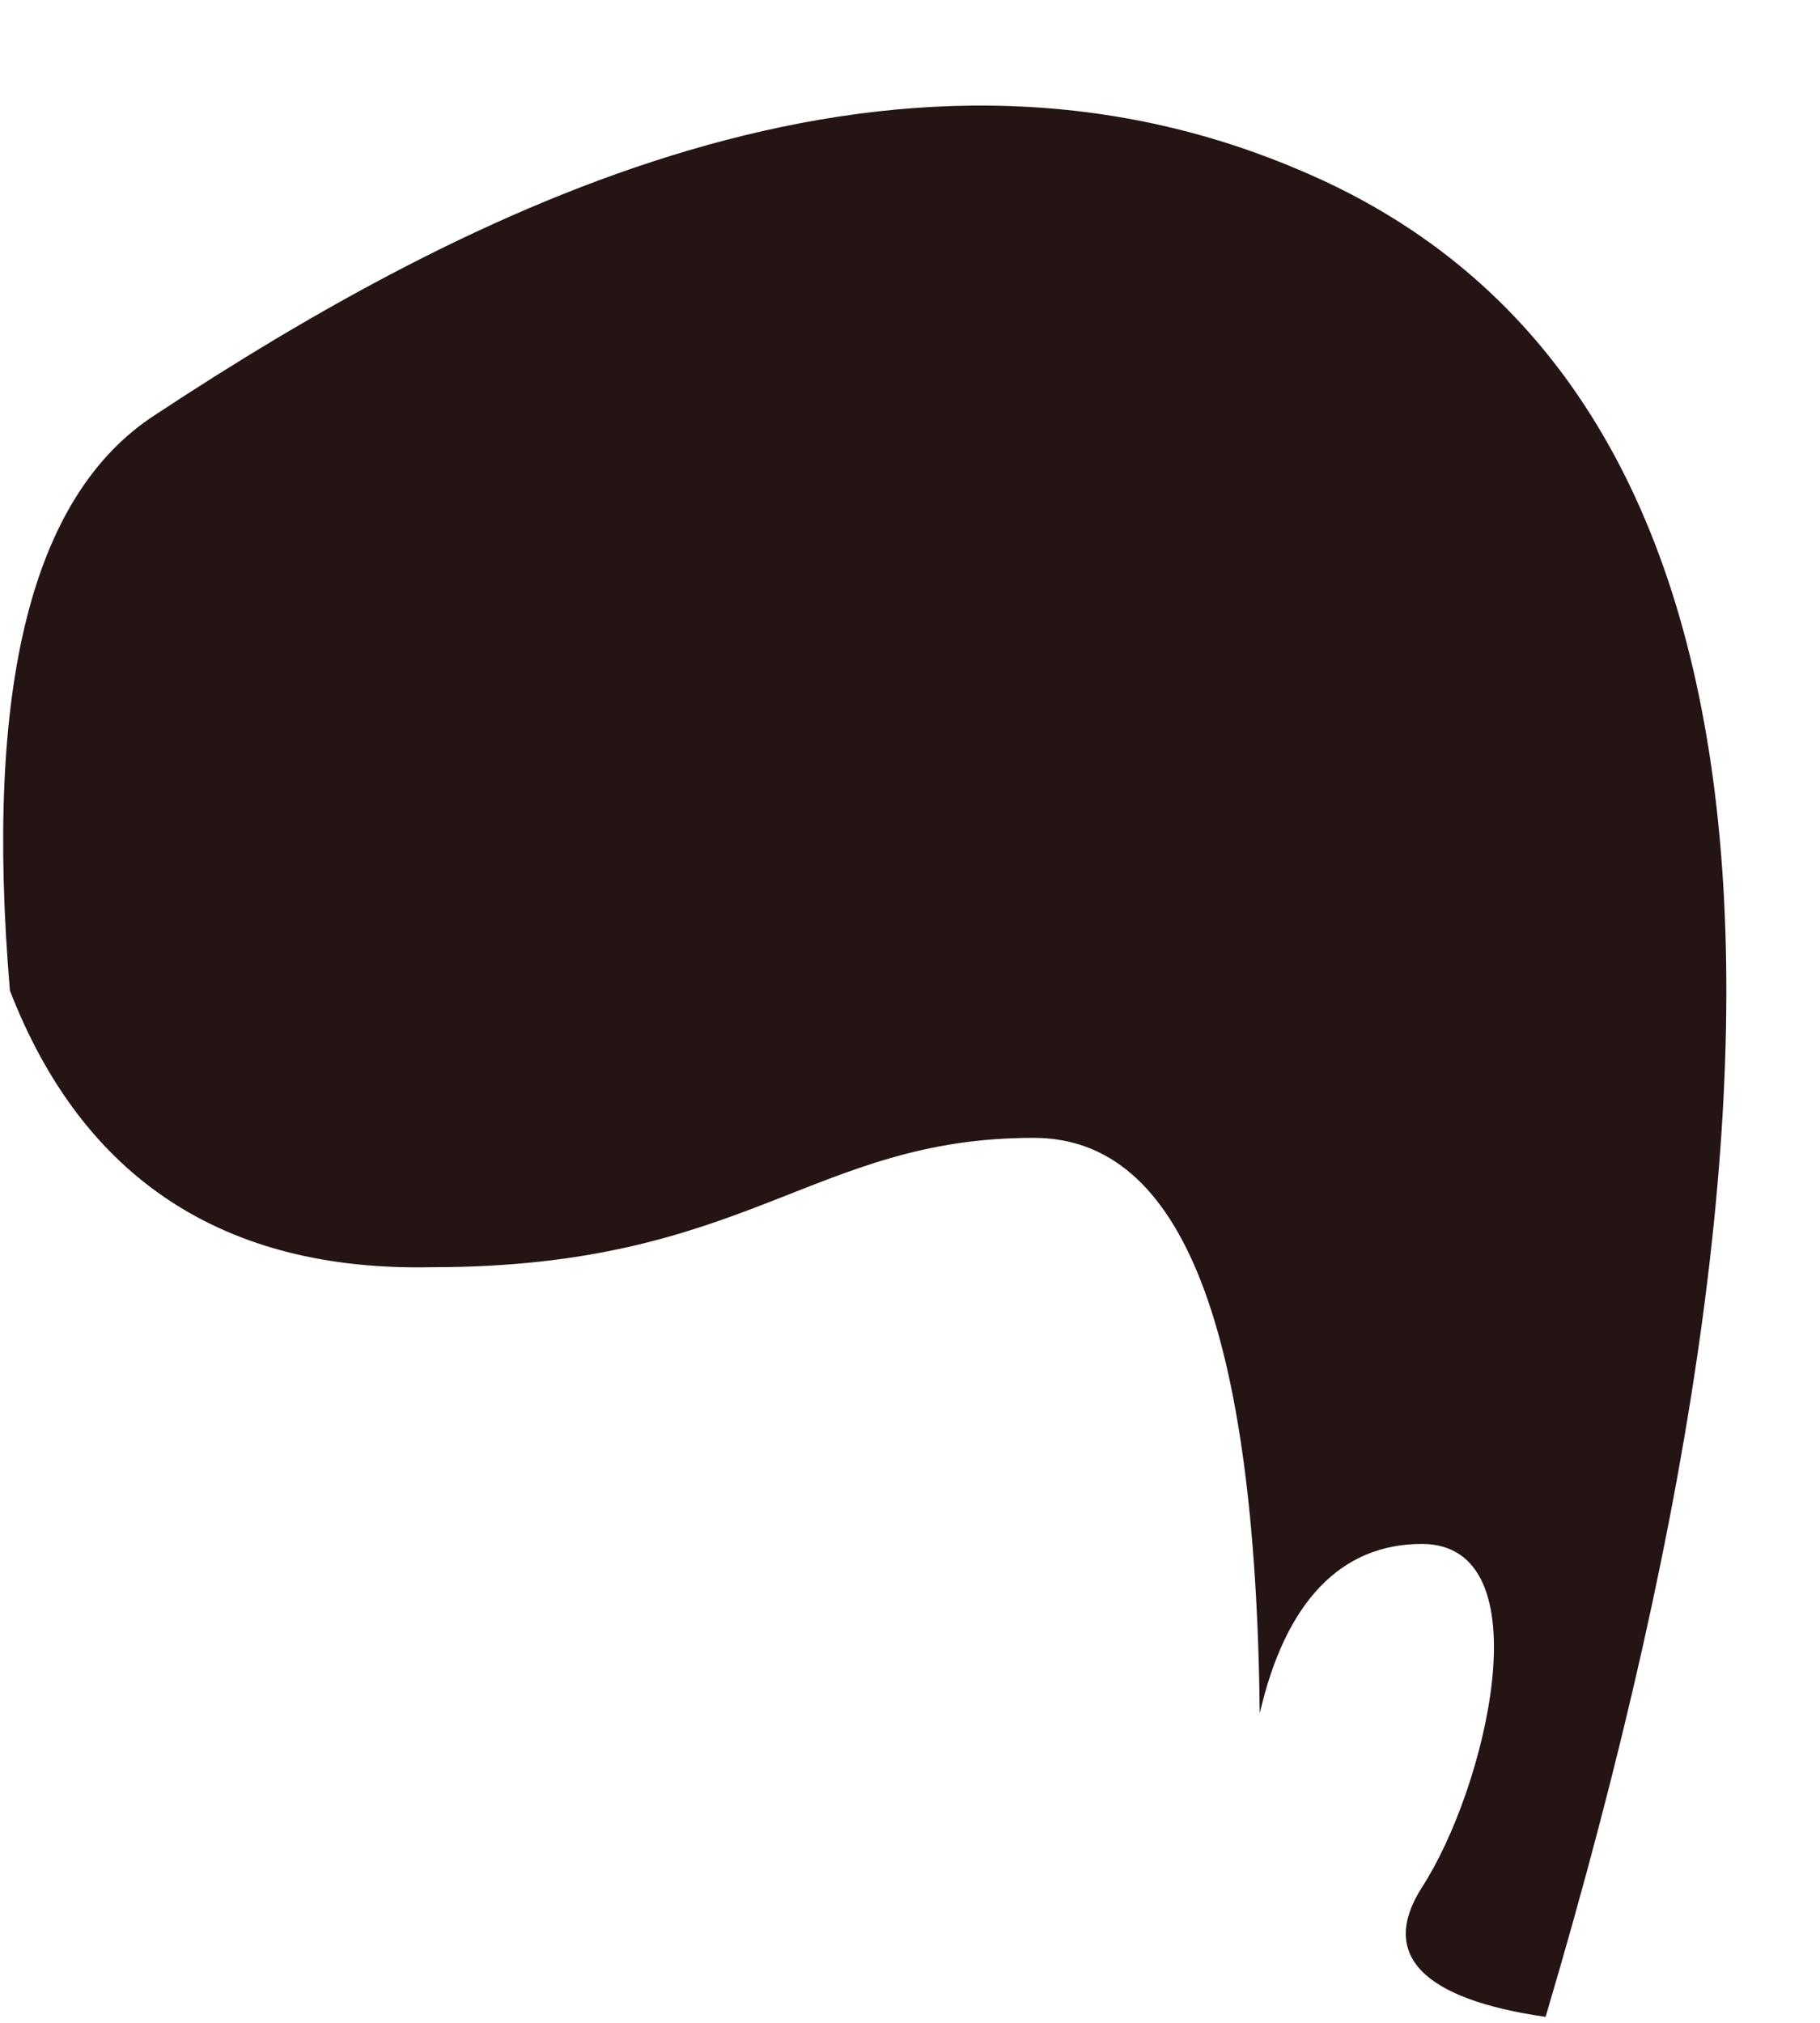 ﻿<?xml version="1.0" encoding="utf-8"?>
<svg version="1.1" xmlns:xlink="http://www.w3.org/1999/xlink" width="18px" height="20px" xmlns="http://www.w3.org/2000/svg">
  <g transform="matrix(1 0 0 1 -234 -118 )">
    <path d="M 4.275 12.529  C 2.208 12.574  0.816 11.647  0.098 9.794  C -0.155 6.794  0.309 4.897  1.533 4.103  C 4.612 2.074  8.789 -0.044  12.839 1.676  C 17.48 3.618  18.323 9.706  15.286 19.941  C 14.062 19.765  13.641 19.324  14.062 18.662  C 14.695 17.691  15.286 15.265  14.062 15.265  C 13.261 15.265  12.712 15.838  12.459 16.941  C 12.417 13.147  11.7 11.25  10.223 11.25  C 8.03 11.25  7.397 12.529  4.275 12.529  Z " fill-rule="nonzero" fill="#251414" stroke="none" transform="matrix(1 0 0 1 234 118 )" />
  </g>
</svg>